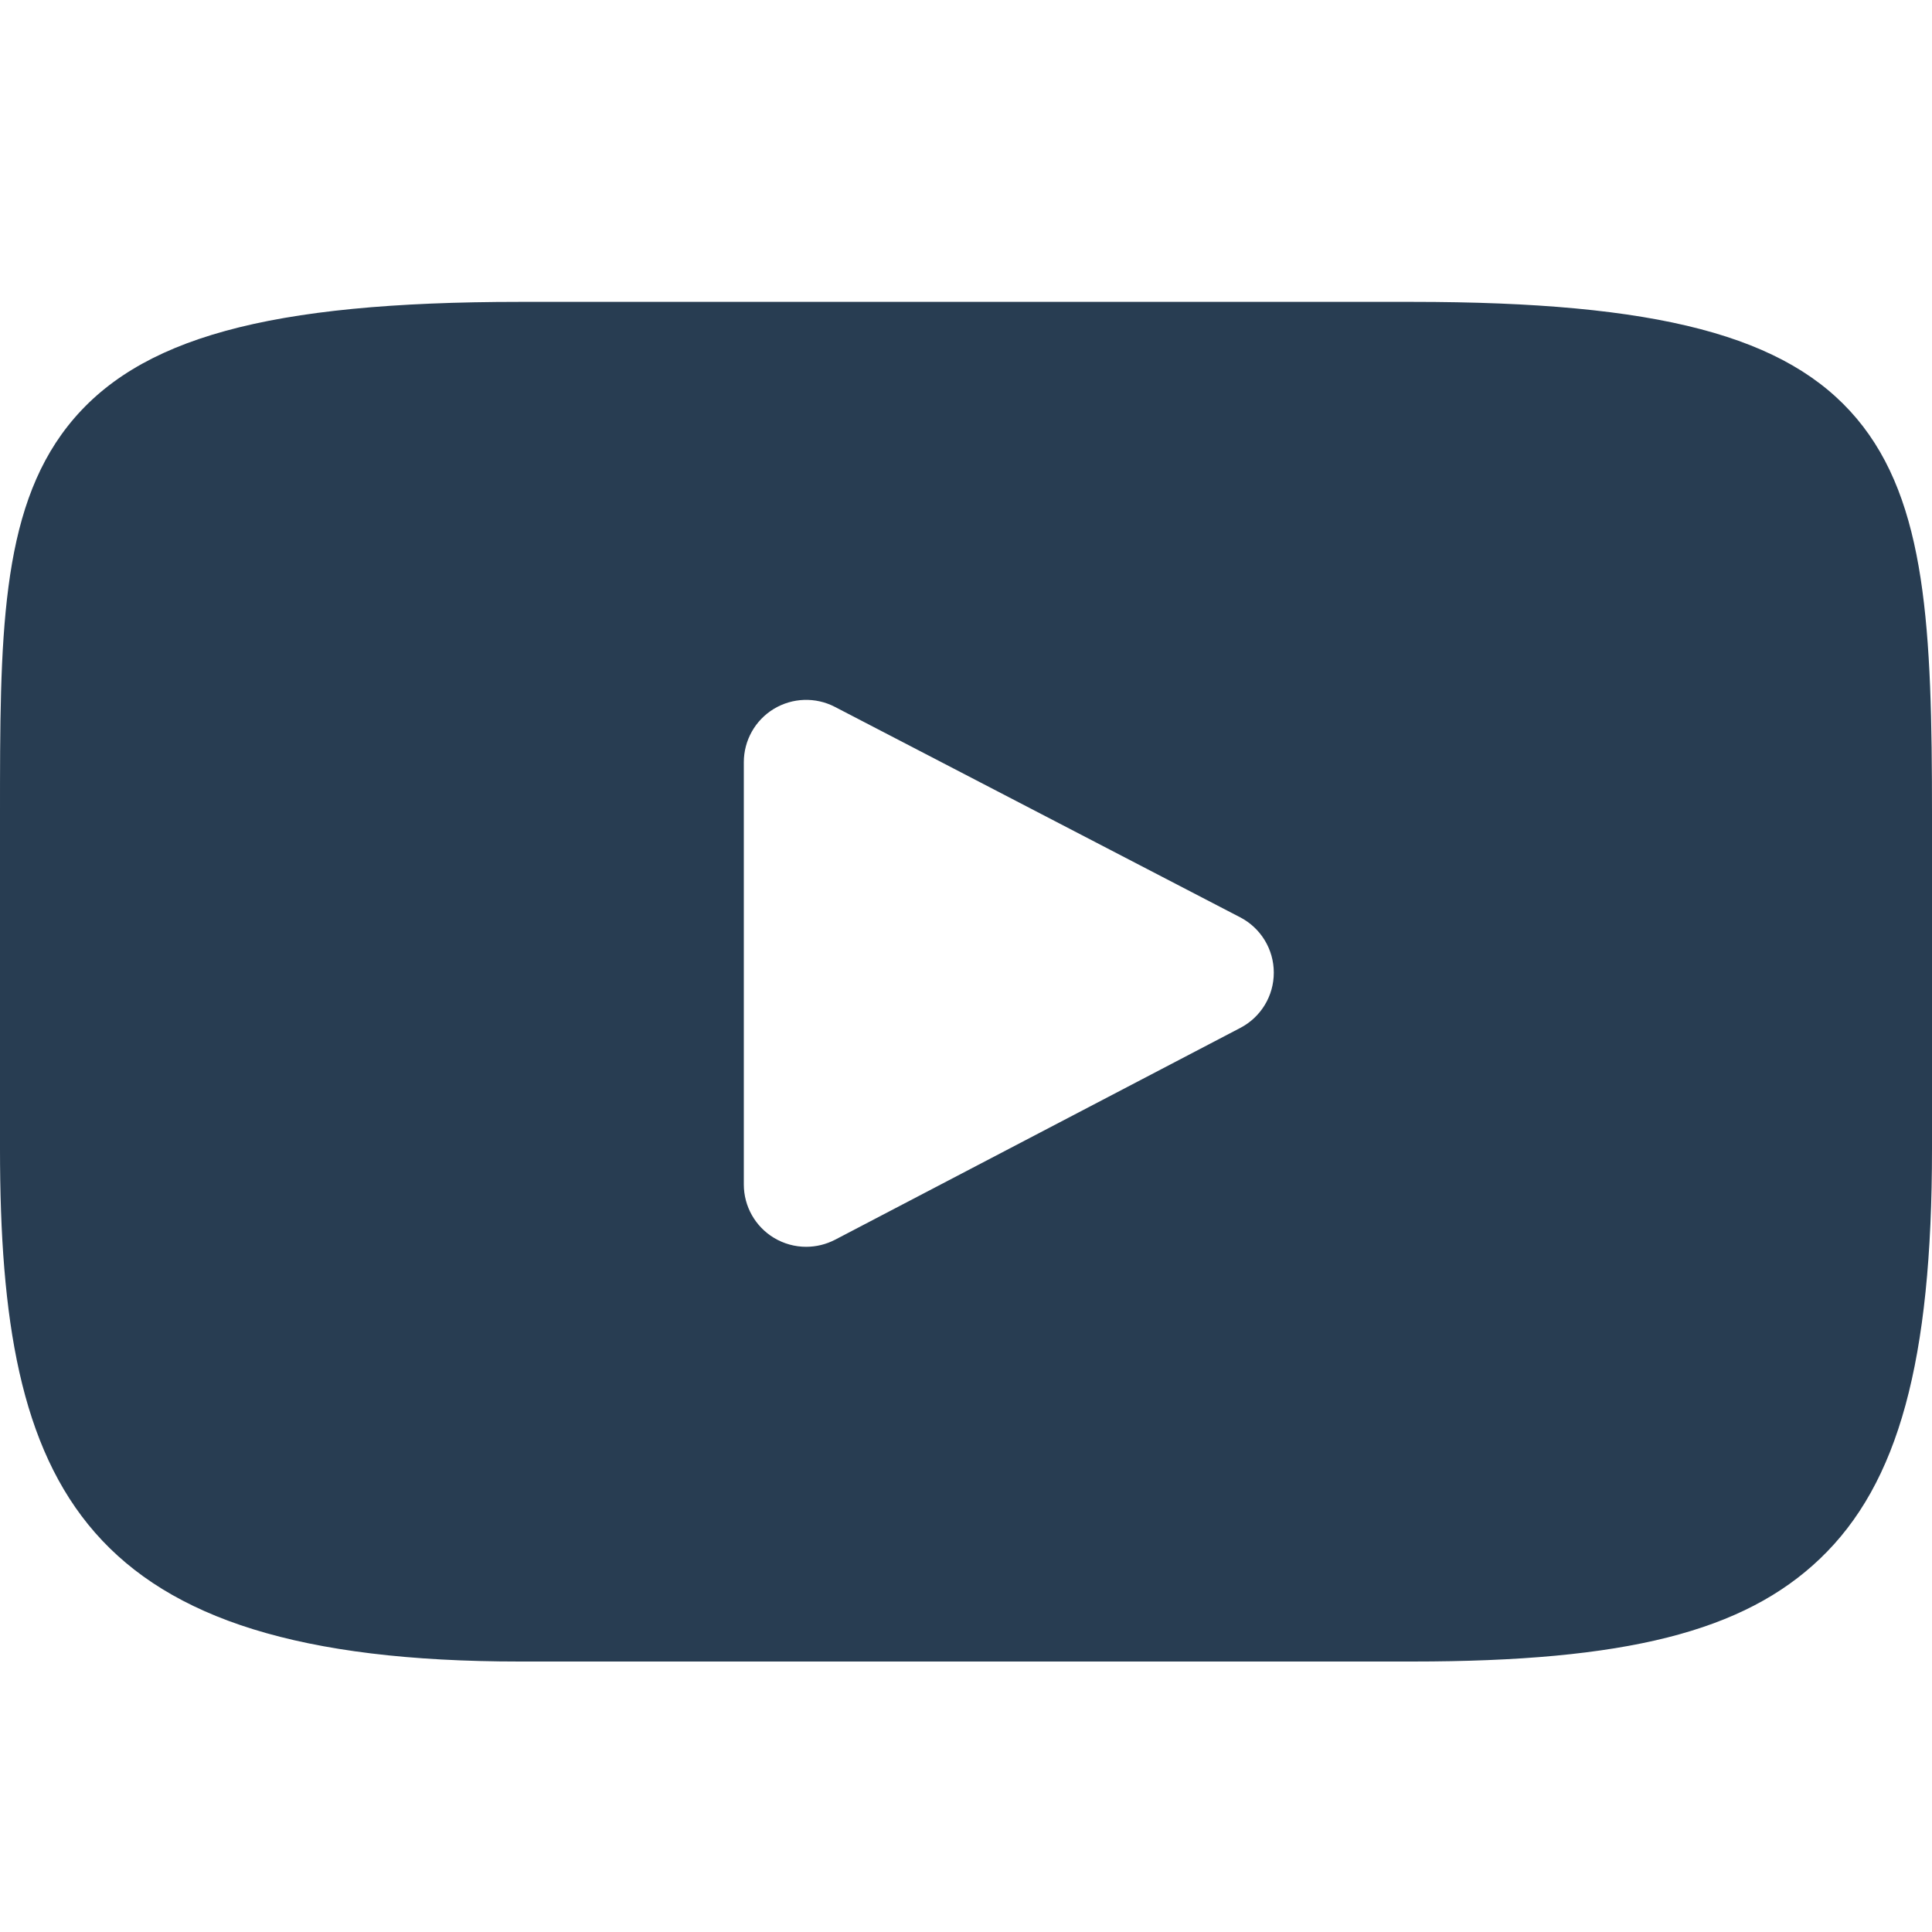 <svg width="32" height="32" viewBox="0 0 32 32" fill="none" xmlns="http://www.w3.org/2000/svg">
<path d="M30.753 6.933C29.598 5.56 27.465 5 23.392 5H8.608C4.441 5 2.273 5.596 1.122 7.058C0 8.483 0 10.584 0 13.49V19.03C0 24.661 1.331 27.52 8.608 27.52H23.392C26.924 27.52 28.881 27.026 30.148 25.814C31.446 24.572 32 22.543 32 19.03V13.49C32 10.425 31.913 8.312 30.753 6.933ZM20.544 17.025L13.831 20.534C13.68 20.612 13.516 20.651 13.352 20.651C13.167 20.651 12.982 20.601 12.818 20.502C12.509 20.315 12.32 19.98 12.32 19.619V12.624C12.32 12.264 12.508 11.929 12.816 11.742C13.125 11.555 13.508 11.542 13.828 11.708L20.542 15.194C20.883 15.371 21.098 15.724 21.098 16.109C21.099 16.494 20.885 16.847 20.544 17.025Z" fill="#283D52"/>
</svg>
